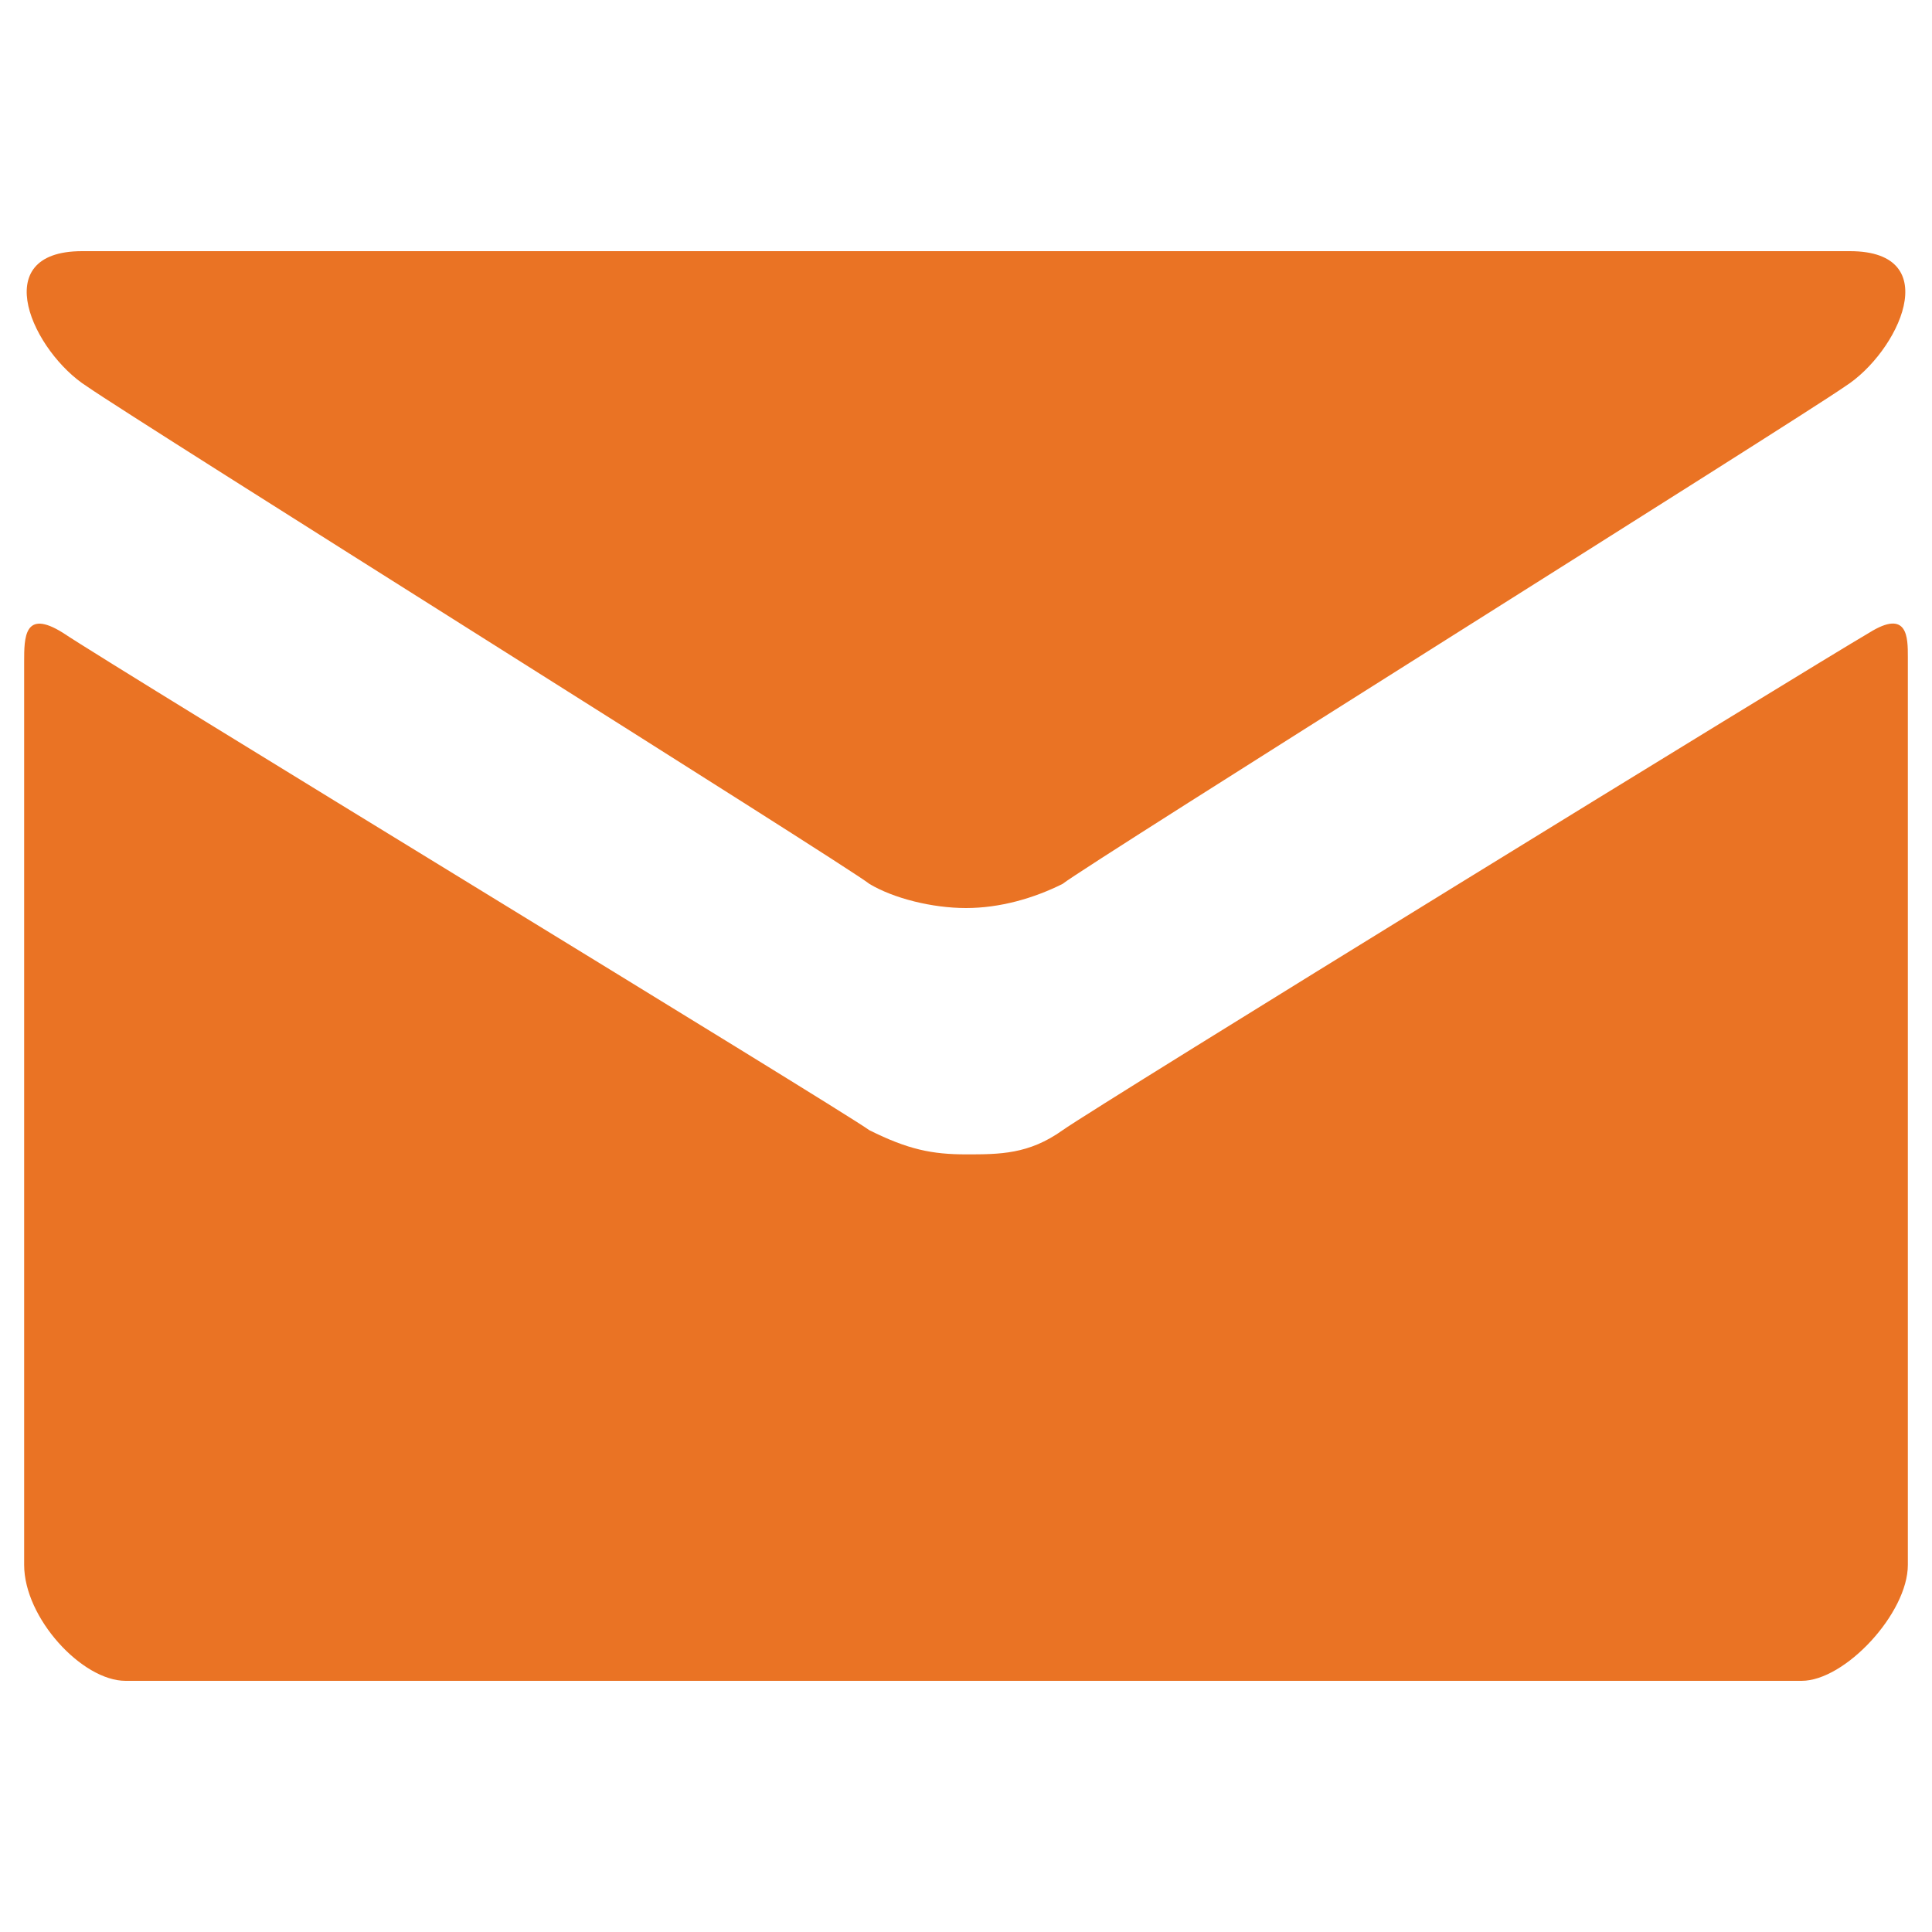 <?xml version="1.0" encoding="utf-8"?>
<!-- Generator: Adobe Illustrator 21.1.0, SVG Export Plug-In . SVG Version: 6.00 Build 0)  -->
<svg version="1.1" id="Layer_1" xmlns="http://www.w3.org/2000/svg" xmlns:xlink="http://www.w3.org/1999/xlink" x="0px" y="0px"
	 viewBox="0 0 40 40" style="enable-background:new 0 0 40 40;" xml:space="preserve">
<style type="text/css">
	.st0{fill:#ea7324;}
</style>
<path class="st0" d="M38.7,13.1c-1.2,0.7-16,9.8-16.7,10.3c-0.7,0.5-1.3,0.5-2,0.5c-0.7,0-1.2-0.1-2-0.5
	c-0.7-0.5-15.5-9.5-16.7-10.3c-0.8-0.5-0.8,0.1-0.8,0.6v18.7c0,1.1,1.2,2.4,2.1,2.4h34.7c0.9,0,2.2-1.4,2.2-2.4V13.6
	C39.5,13.2,39.5,12.6,38.7,13.1 M1.8,8C2.8,8.7,17.5,17.9,18,18.3c0.5,0.3,1.3,0.5,2,0.5c0.7,0,1.4-0.2,2-0.5
	C22.5,17.9,37.2,8.7,38.2,8c1.1-0.7,2.1-2.8,0.1-2.8H1.7C-0.3,5.2,0.7,7.3,1.8,8"/>
</svg>
